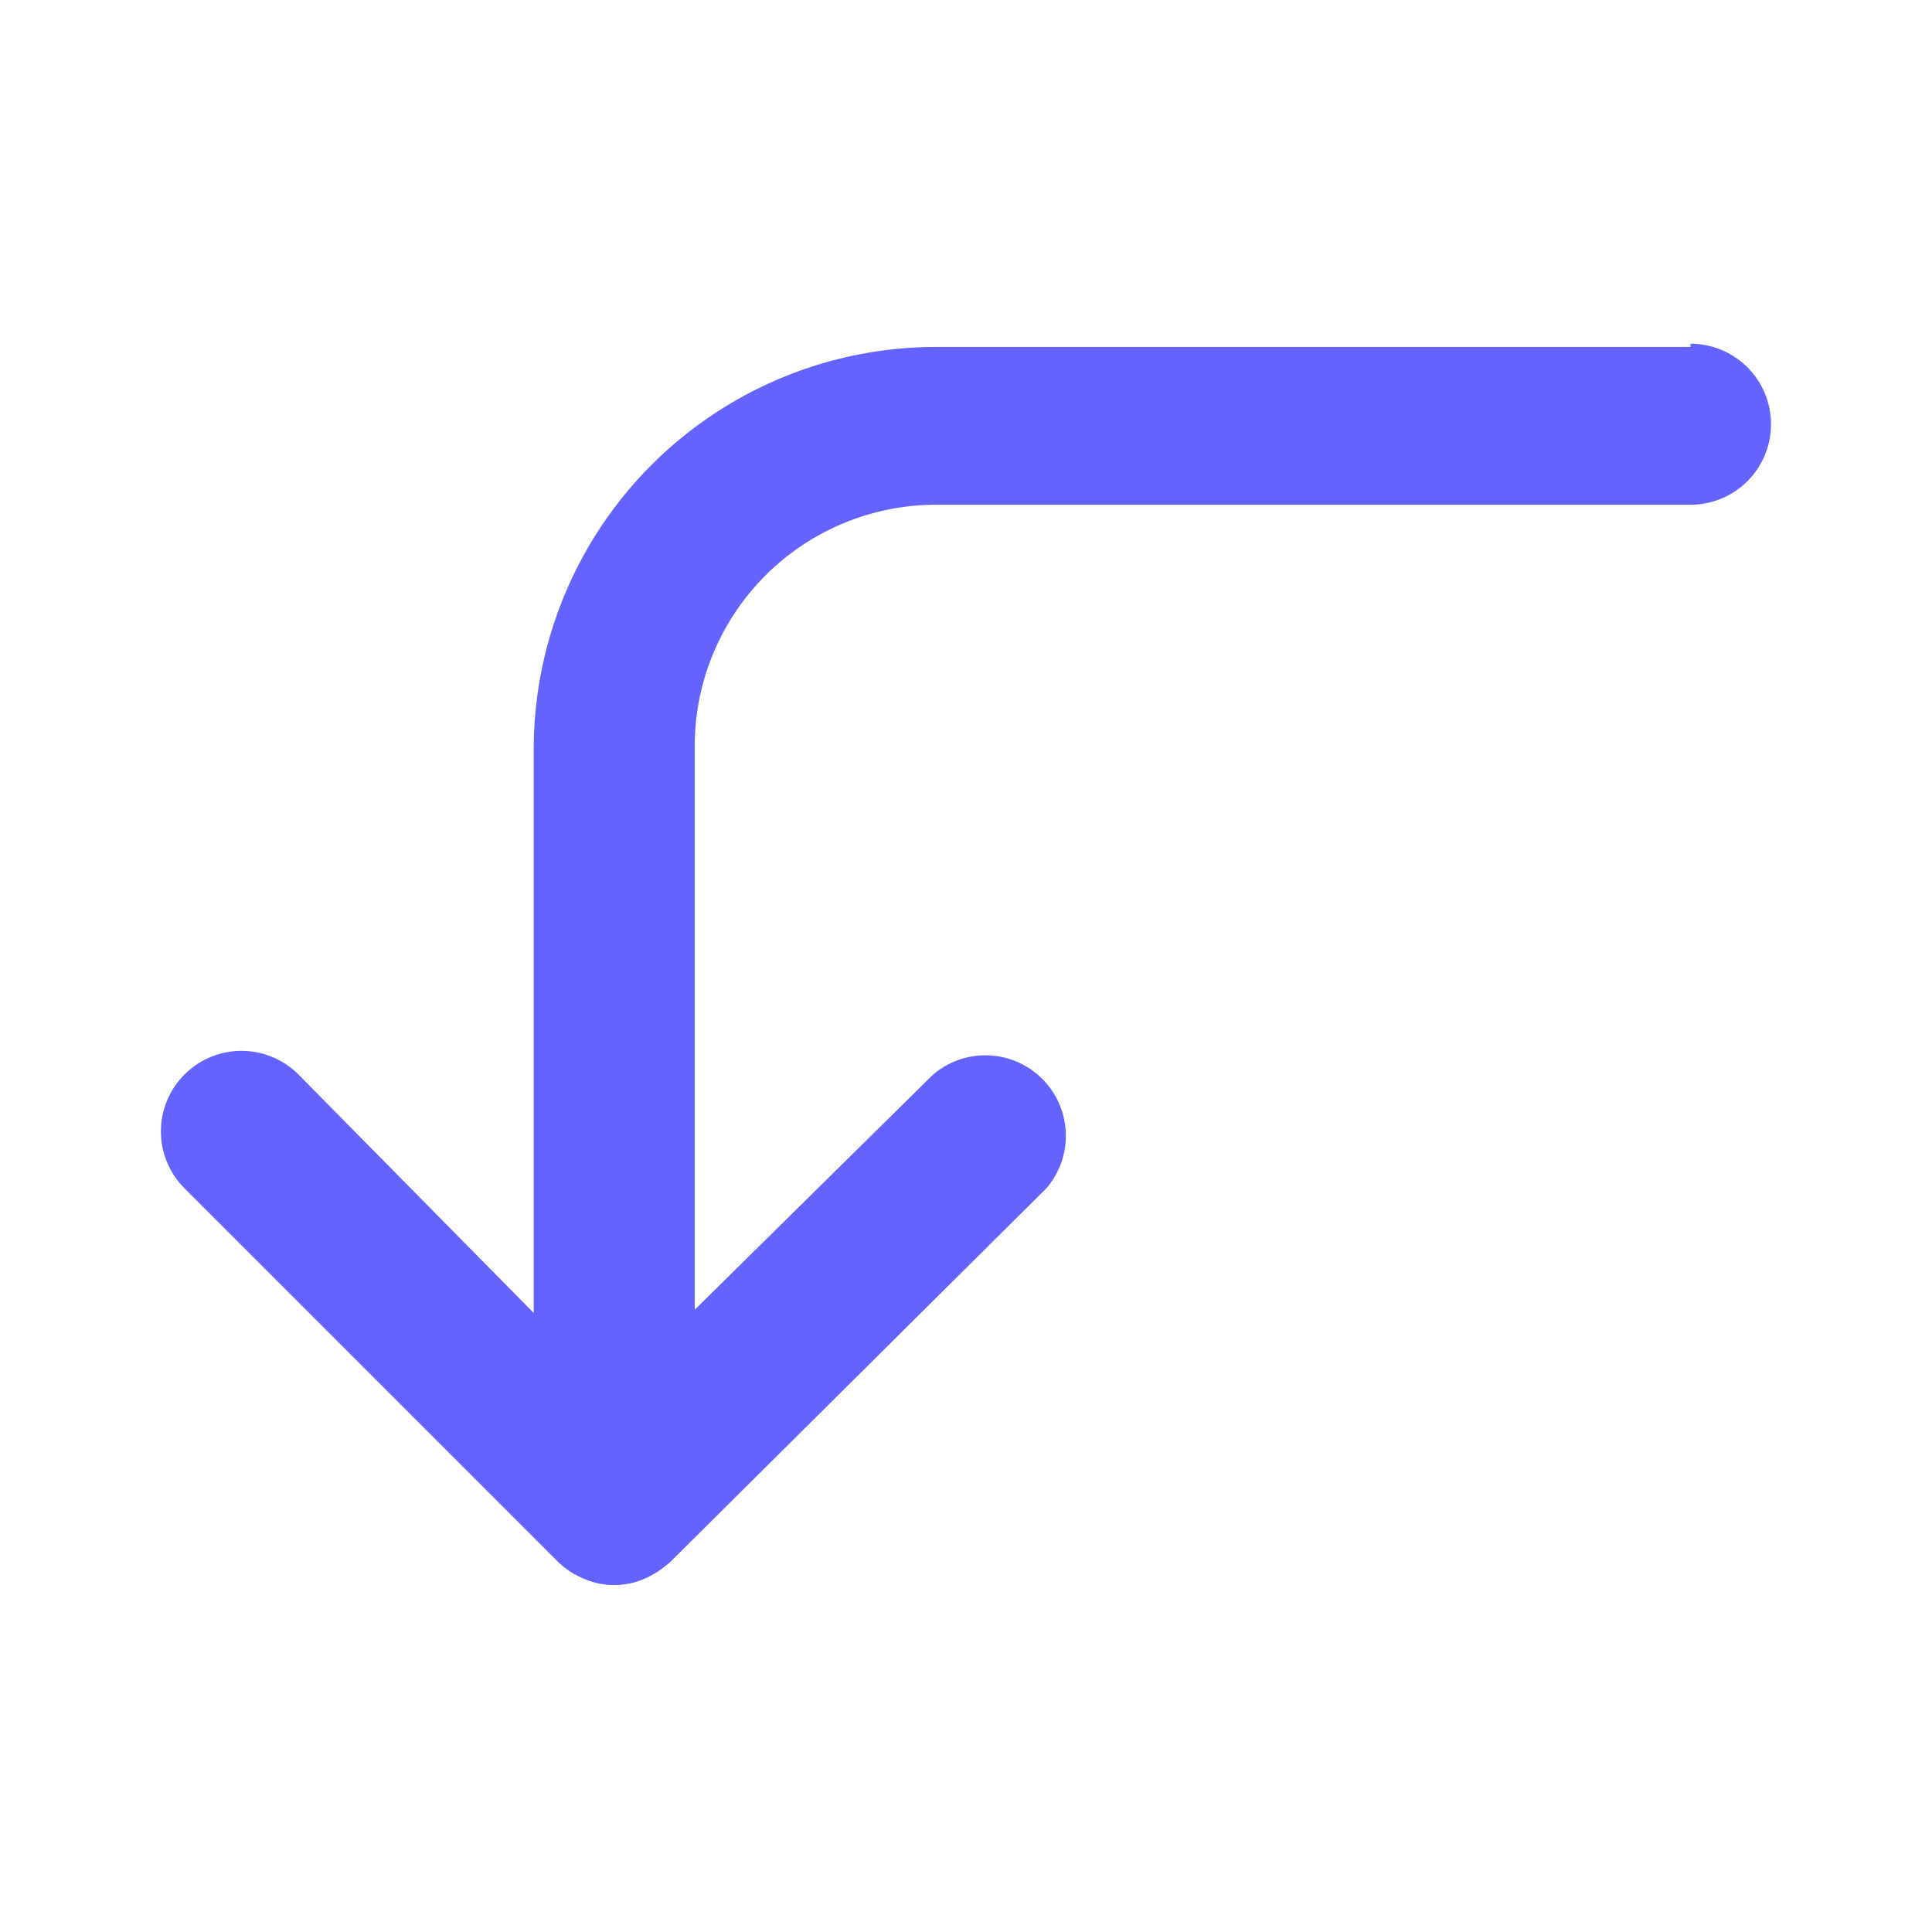 <?xml version="1.0" ?><svg viewBox="0 0 24 24" xmlns="http://www.w3.org/2000/svg"><path d="M21,4.31H11.63a5,5,0,0,0-5,5v7L3.71,13.35a1,1,0,0,0-1.42,0,1,1,0,0,0,0,1.41l4.63,4.63a1,1,0,0,0,.33.22.94.94,0,0,0,.76,0,1.19,1.19,0,0,0,.33-.22L13,14.76a1,1,0,0,0-1.41-1.41L8.63,16.27v-7a3,3,0,0,1,3-3H21a1,1,0,0,0,0-2Z" fill="#6563ff"/></svg>